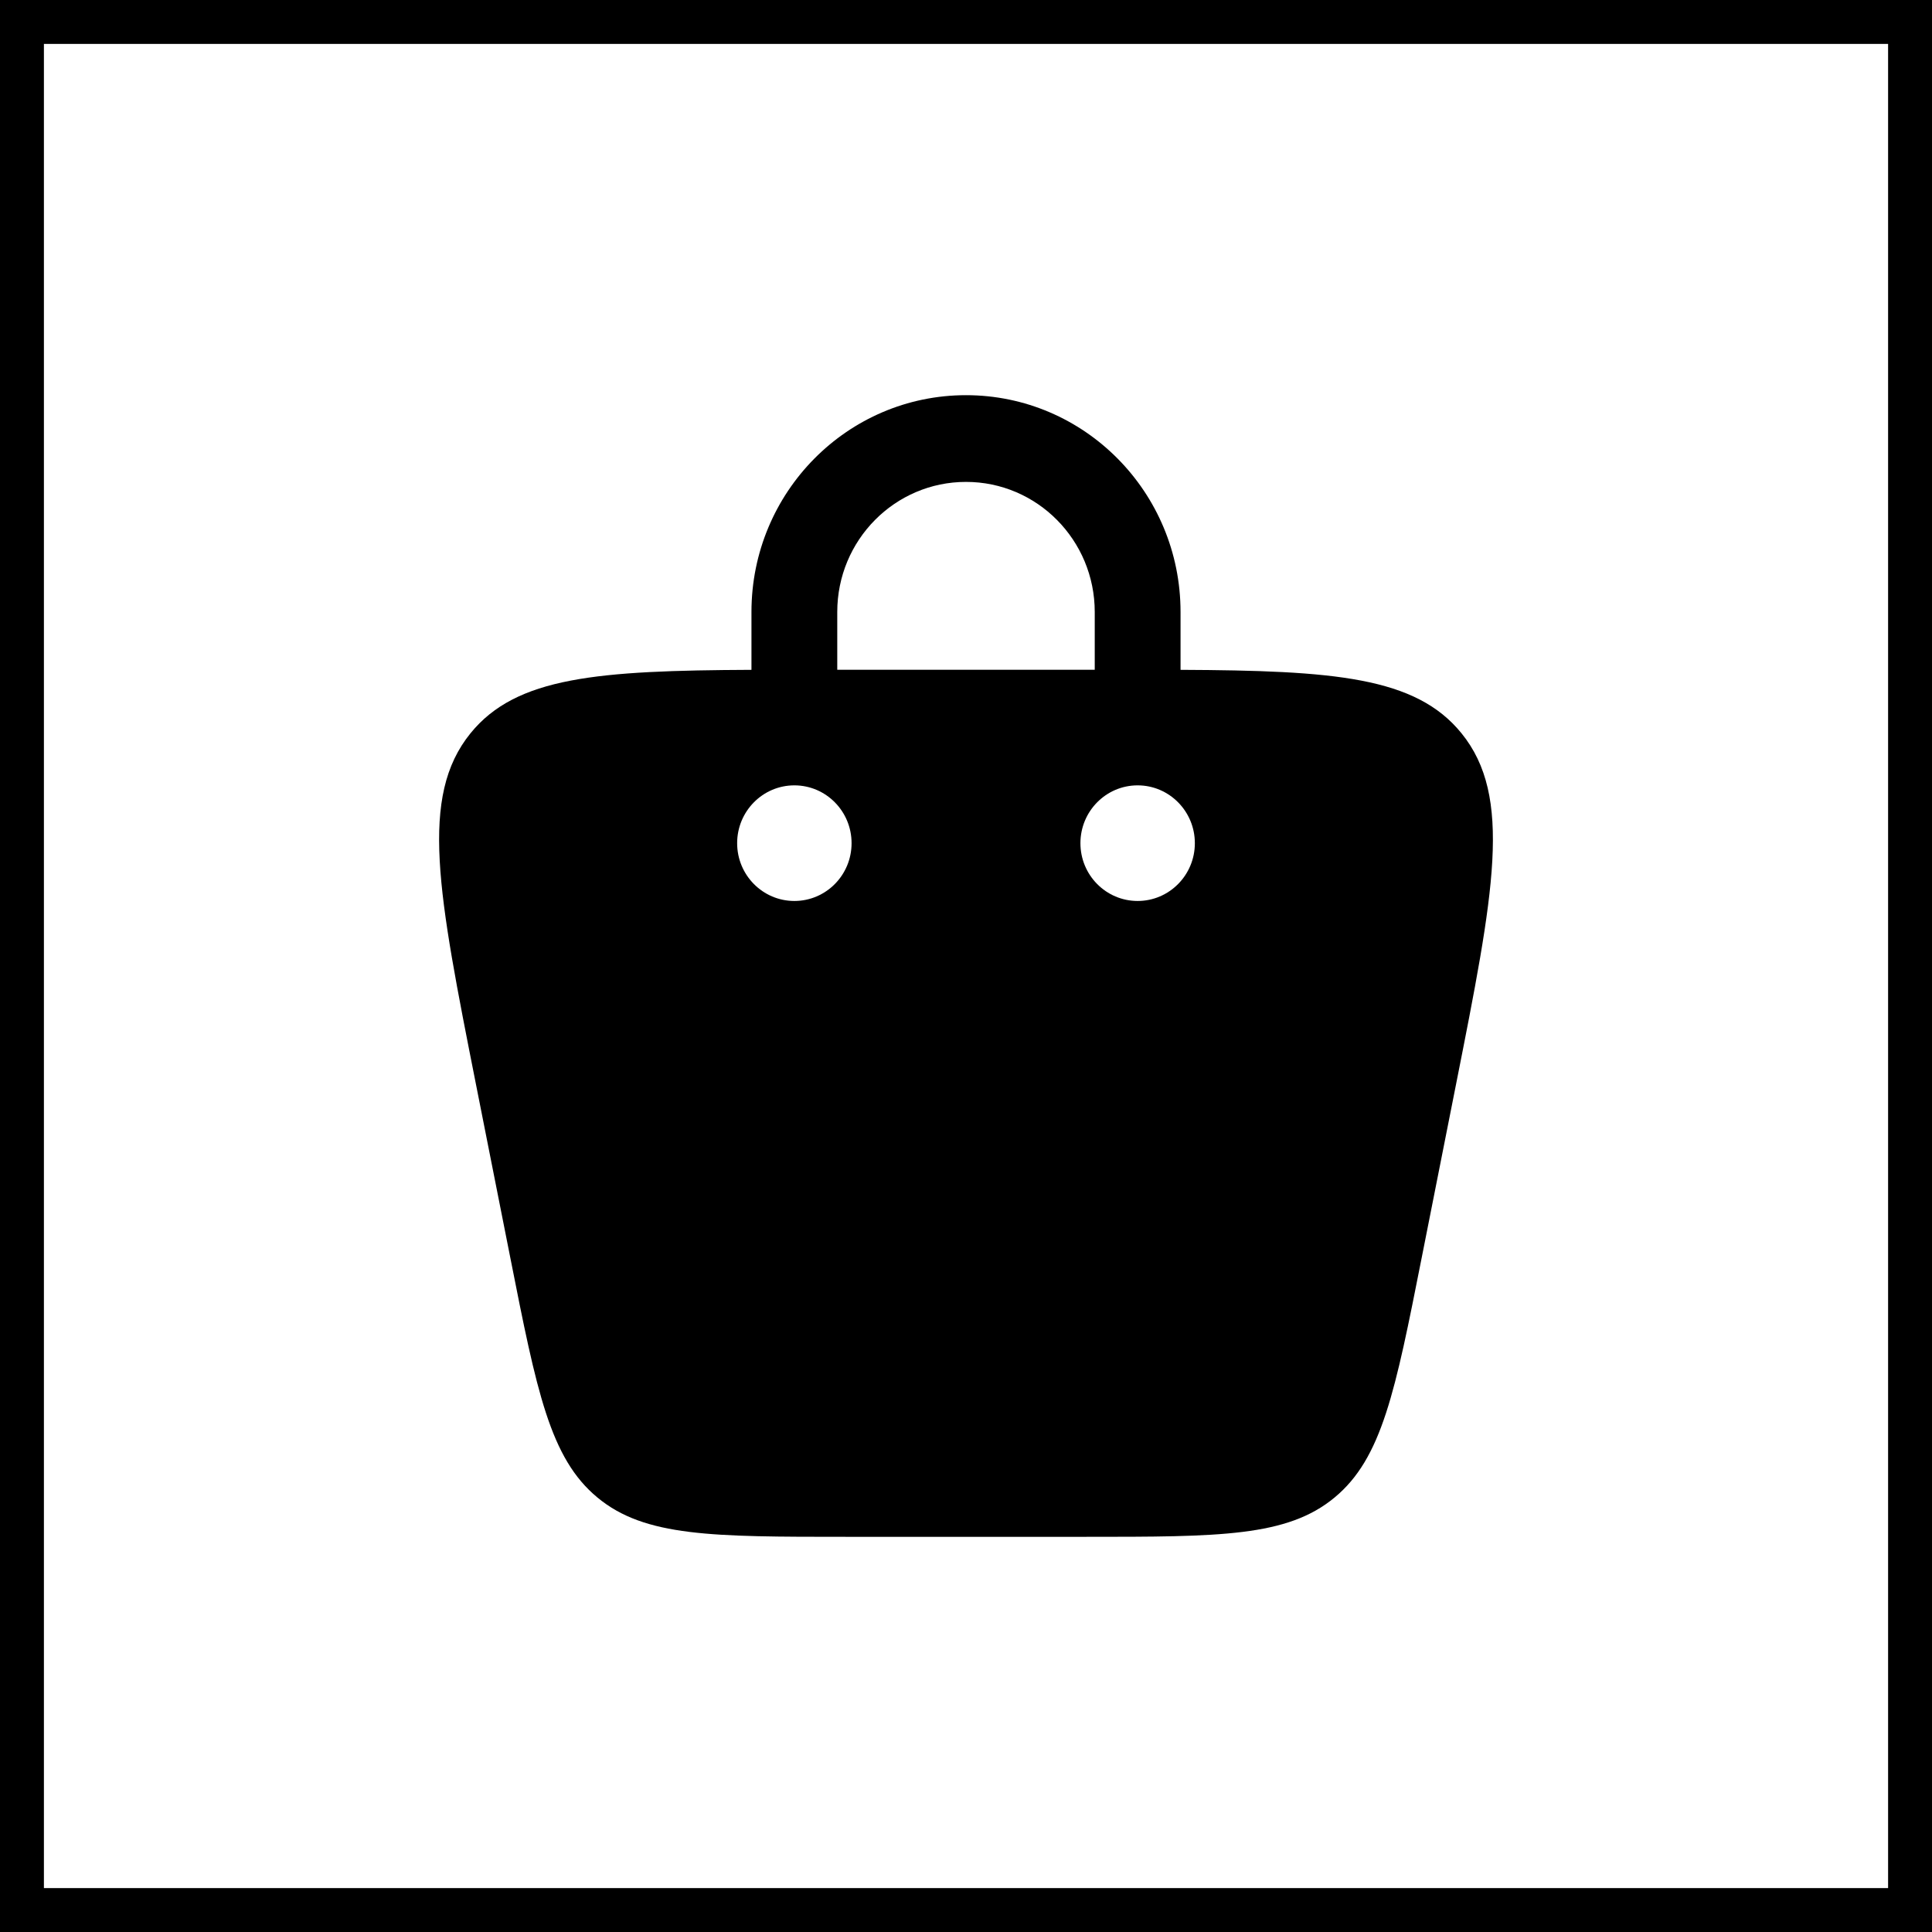 <svg width="44" height="44" viewBox="0 0 44 44" fill="none" xmlns="http://www.w3.org/2000/svg">
<path fill-rule="evenodd" clip-rule="evenodd" d="M17.114 15.255L17.114 13.937C17.114 11.21 19.302 9 22 9C24.698 9 26.886 11.21 26.886 13.937V15.253L26.886 15.255C30.384 15.271 32.242 15.414 33.284 16.699C34.457 18.144 34.025 20.33 33.159 24.701L32.377 28.65C31.776 31.69 31.475 33.21 30.394 34.105C29.314 35 27.78 35 24.712 35H19.288C16.22 35 14.686 35 13.606 34.105C12.525 33.21 12.224 31.69 11.623 28.65L10.841 24.701C9.976 20.33 9.543 18.144 10.716 16.699C11.758 15.414 13.616 15.271 17.114 15.255ZM19.068 13.937C19.068 12.301 20.381 10.975 22 10.975C23.619 10.975 24.932 12.301 24.932 13.937V15.253H19.068V13.937ZM25.909 20.519C26.628 20.519 27.212 19.93 27.212 19.203C27.212 18.476 26.628 17.886 25.909 17.886C25.189 17.886 24.606 18.476 24.606 19.203C24.606 19.93 25.189 20.519 25.909 20.519ZM19.394 19.203C19.394 19.93 18.811 20.519 18.091 20.519C17.372 20.519 16.788 19.93 16.788 19.203C16.788 18.476 17.372 17.886 18.091 17.886C18.811 17.886 19.394 18.476 19.394 19.203Z" fill="black"/>
<rect x="0.5" y="0.5" width="43" height="43" stroke="black"/>
</svg>

